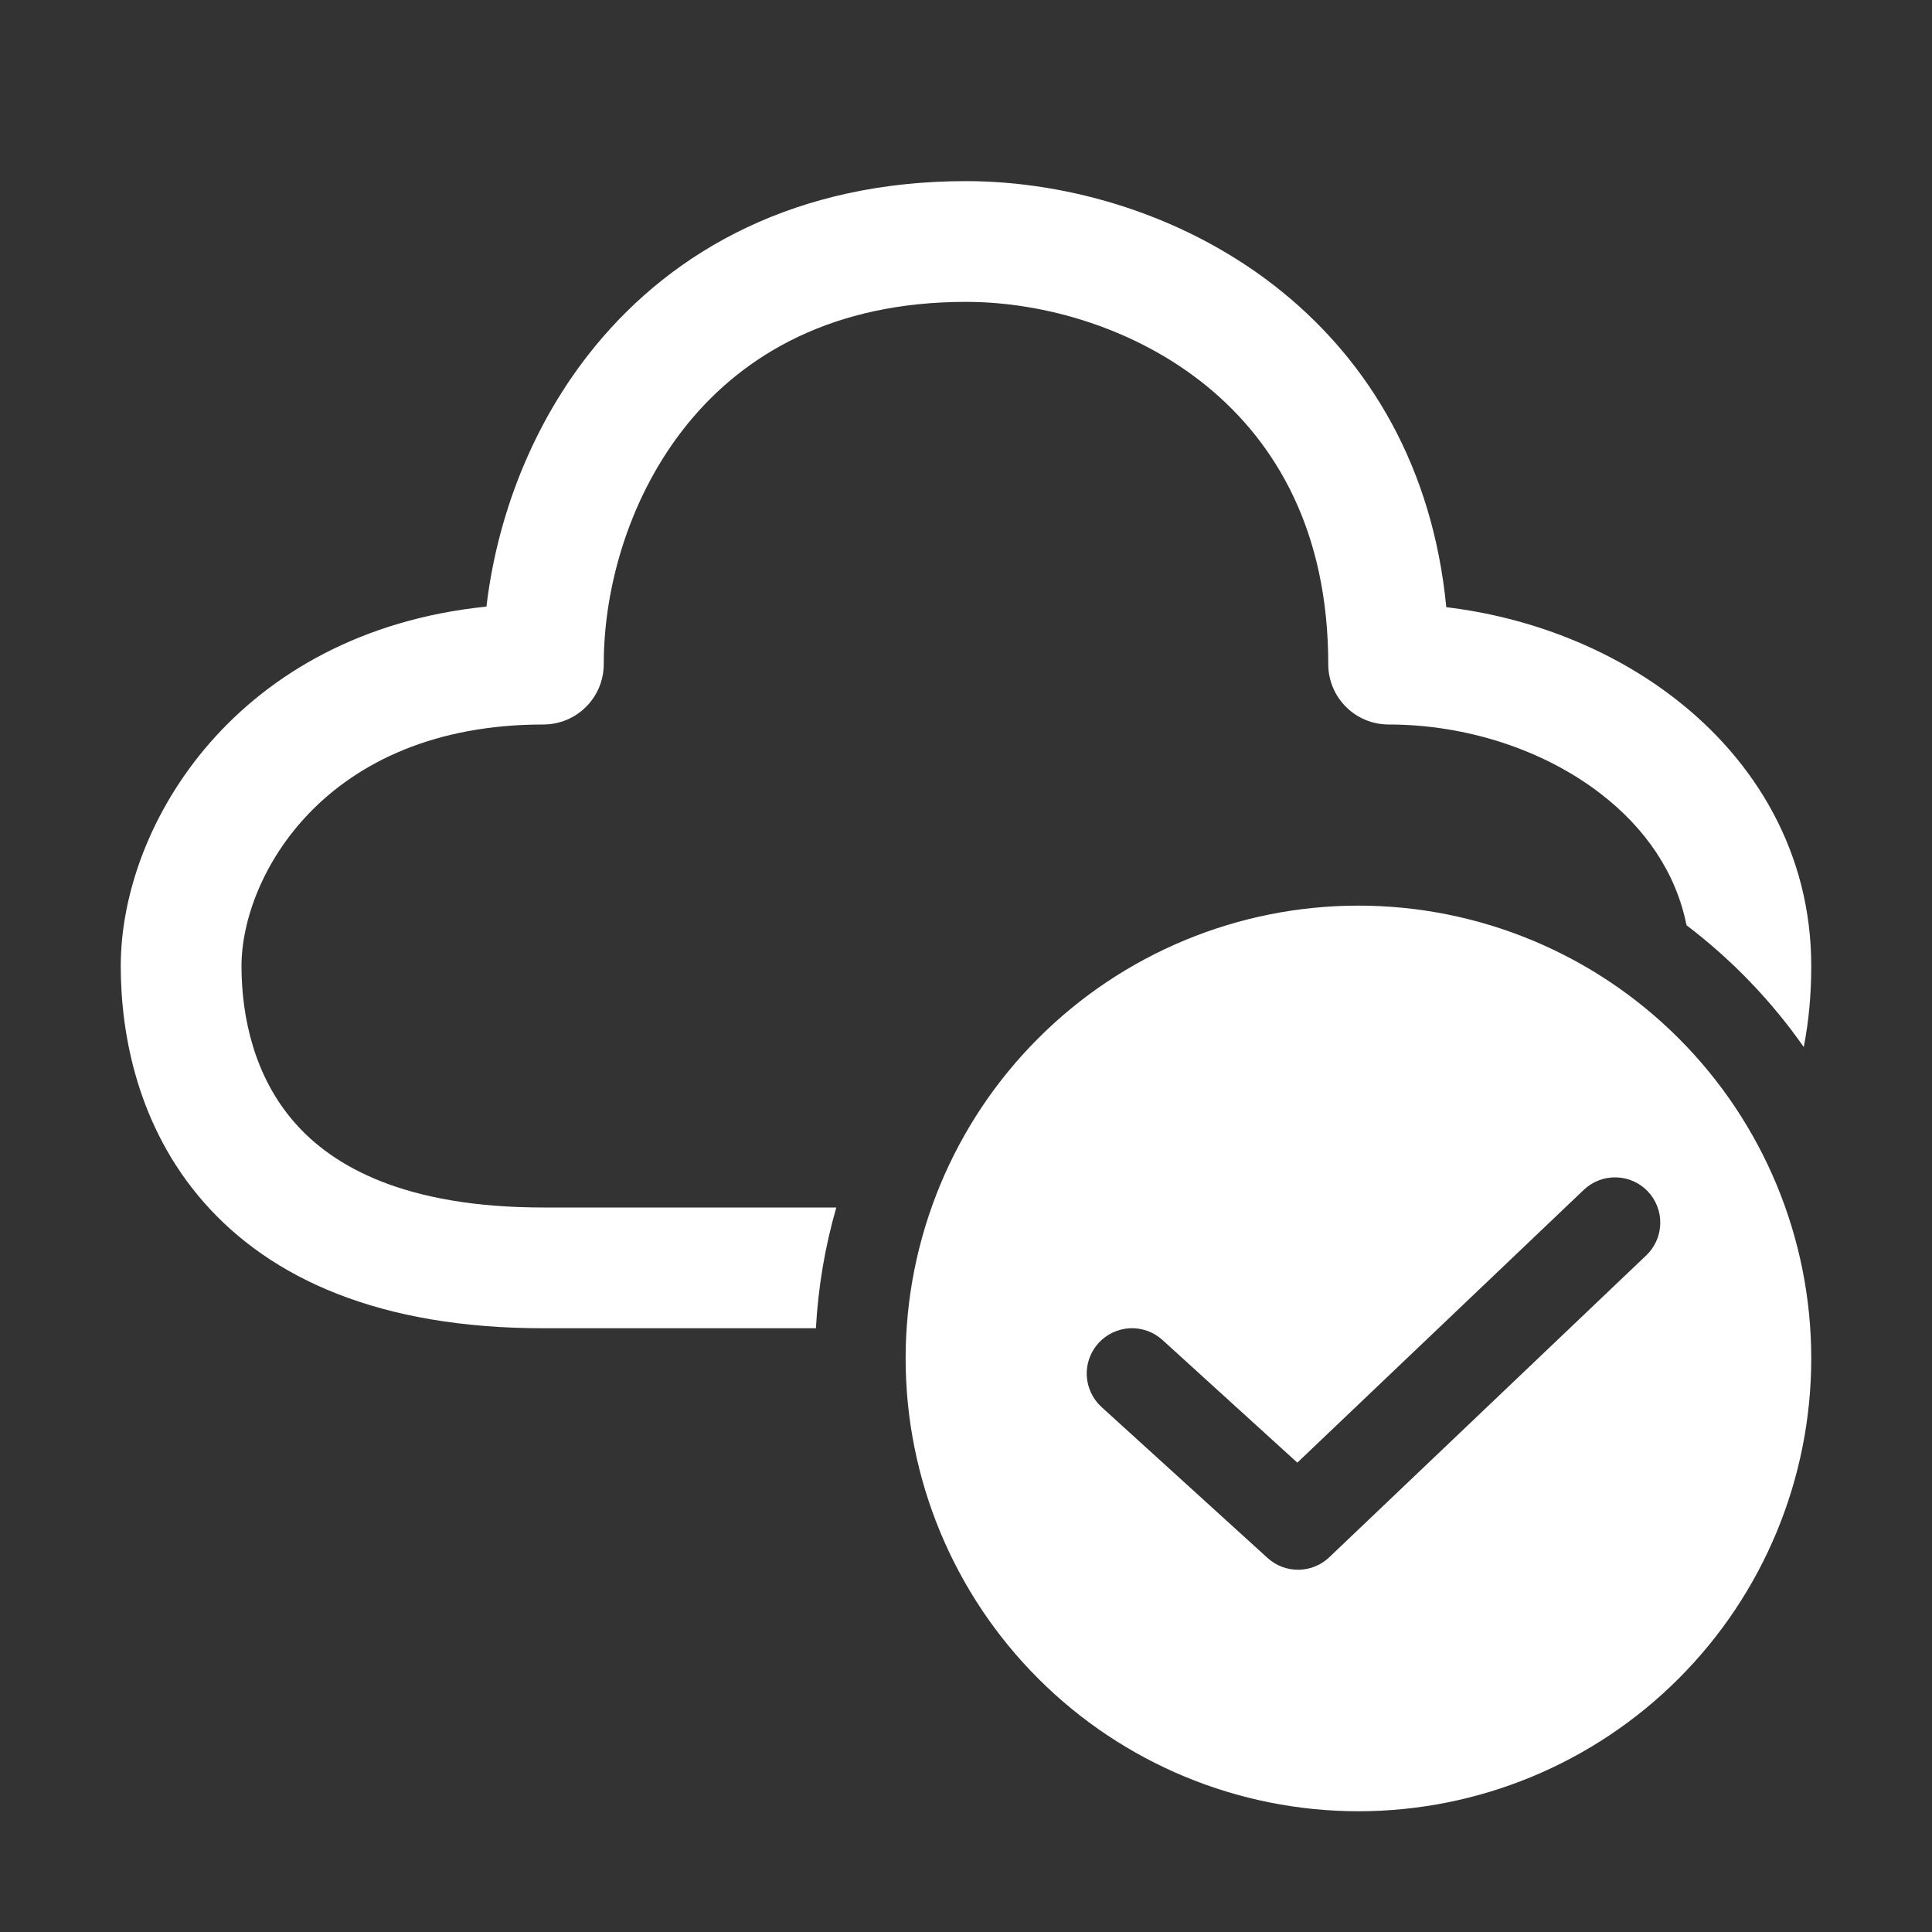 <svg width="32" height="32" viewBox="0 0 32 32" fill="none" xmlns="http://www.w3.org/2000/svg">
<rect x="0" y="0" width="32" height="32" fill="#333333" stroke="none"/>
<path d="M11.399 7.008C10.439 8.182 10 9.7 10 11C10 11.265 9.895 11.52 9.707 11.707C9.52 11.895 9.265 12 9 12C5.376 12 4 14.528 4 16C4 16.855 4.216 17.835 4.878 18.591C5.515 19.322 6.708 20 9 20H13.852C13.667 20.64 13.552 21.31 13.514 22H9C6.293 22 4.485 21.18 3.372 19.909C2.284 18.665 2 17.145 2 16C2 13.644 3.93 10.47 8.057 10.047C8.229 8.591 8.797 7.031 9.851 5.742C11.166 4.134 13.201 3 16 3C17.7 3 19.682 3.562 21.258 4.851C22.679 6.014 23.731 7.738 23.955 10.057C25.333 10.222 26.669 10.74 27.736 11.565C29.063 12.589 30 14.114 30 16C30 16.463 29.96 16.912 29.876 17.342C29.337 16.573 28.682 15.893 27.934 15.325C27.761 14.457 27.253 13.718 26.514 13.148C25.577 12.424 24.296 12 23 12C22.735 12 22.48 11.895 22.293 11.707C22.105 11.52 22 11.265 22 11C22 8.8 21.134 7.334 19.992 6.399C18.818 5.439 17.3 5 16 5C13.8 5 12.334 5.866 11.399 7.008ZM30 22.5C30 24.489 29.21 26.397 27.803 27.803C26.397 29.21 24.489 30 22.5 30C20.511 30 18.603 29.21 17.197 27.803C15.79 26.397 15 24.489 15 22.5C15 20.511 15.79 18.603 17.197 17.197C18.603 15.79 20.511 15 22.5 15C24.489 15 26.397 15.79 27.803 17.197C29.21 18.603 30 20.511 30 22.5ZM27.293 19.733C27.156 19.589 26.967 19.505 26.768 19.501C26.57 19.496 26.377 19.57 26.233 19.707L21.488 24.226L19.255 22.195C19.108 22.061 18.913 21.991 18.715 22C18.516 22.01 18.329 22.098 18.195 22.245C18.061 22.392 17.991 22.587 18 22.785C18.01 22.984 18.098 23.171 18.245 23.305L20.995 25.805C21.135 25.933 21.319 26.002 21.508 26C21.698 25.998 21.88 25.924 22.017 25.793L27.267 20.793C27.411 20.656 27.495 20.467 27.499 20.268C27.504 20.07 27.43 19.877 27.293 19.733Z" fill="white"/>
</svg>
